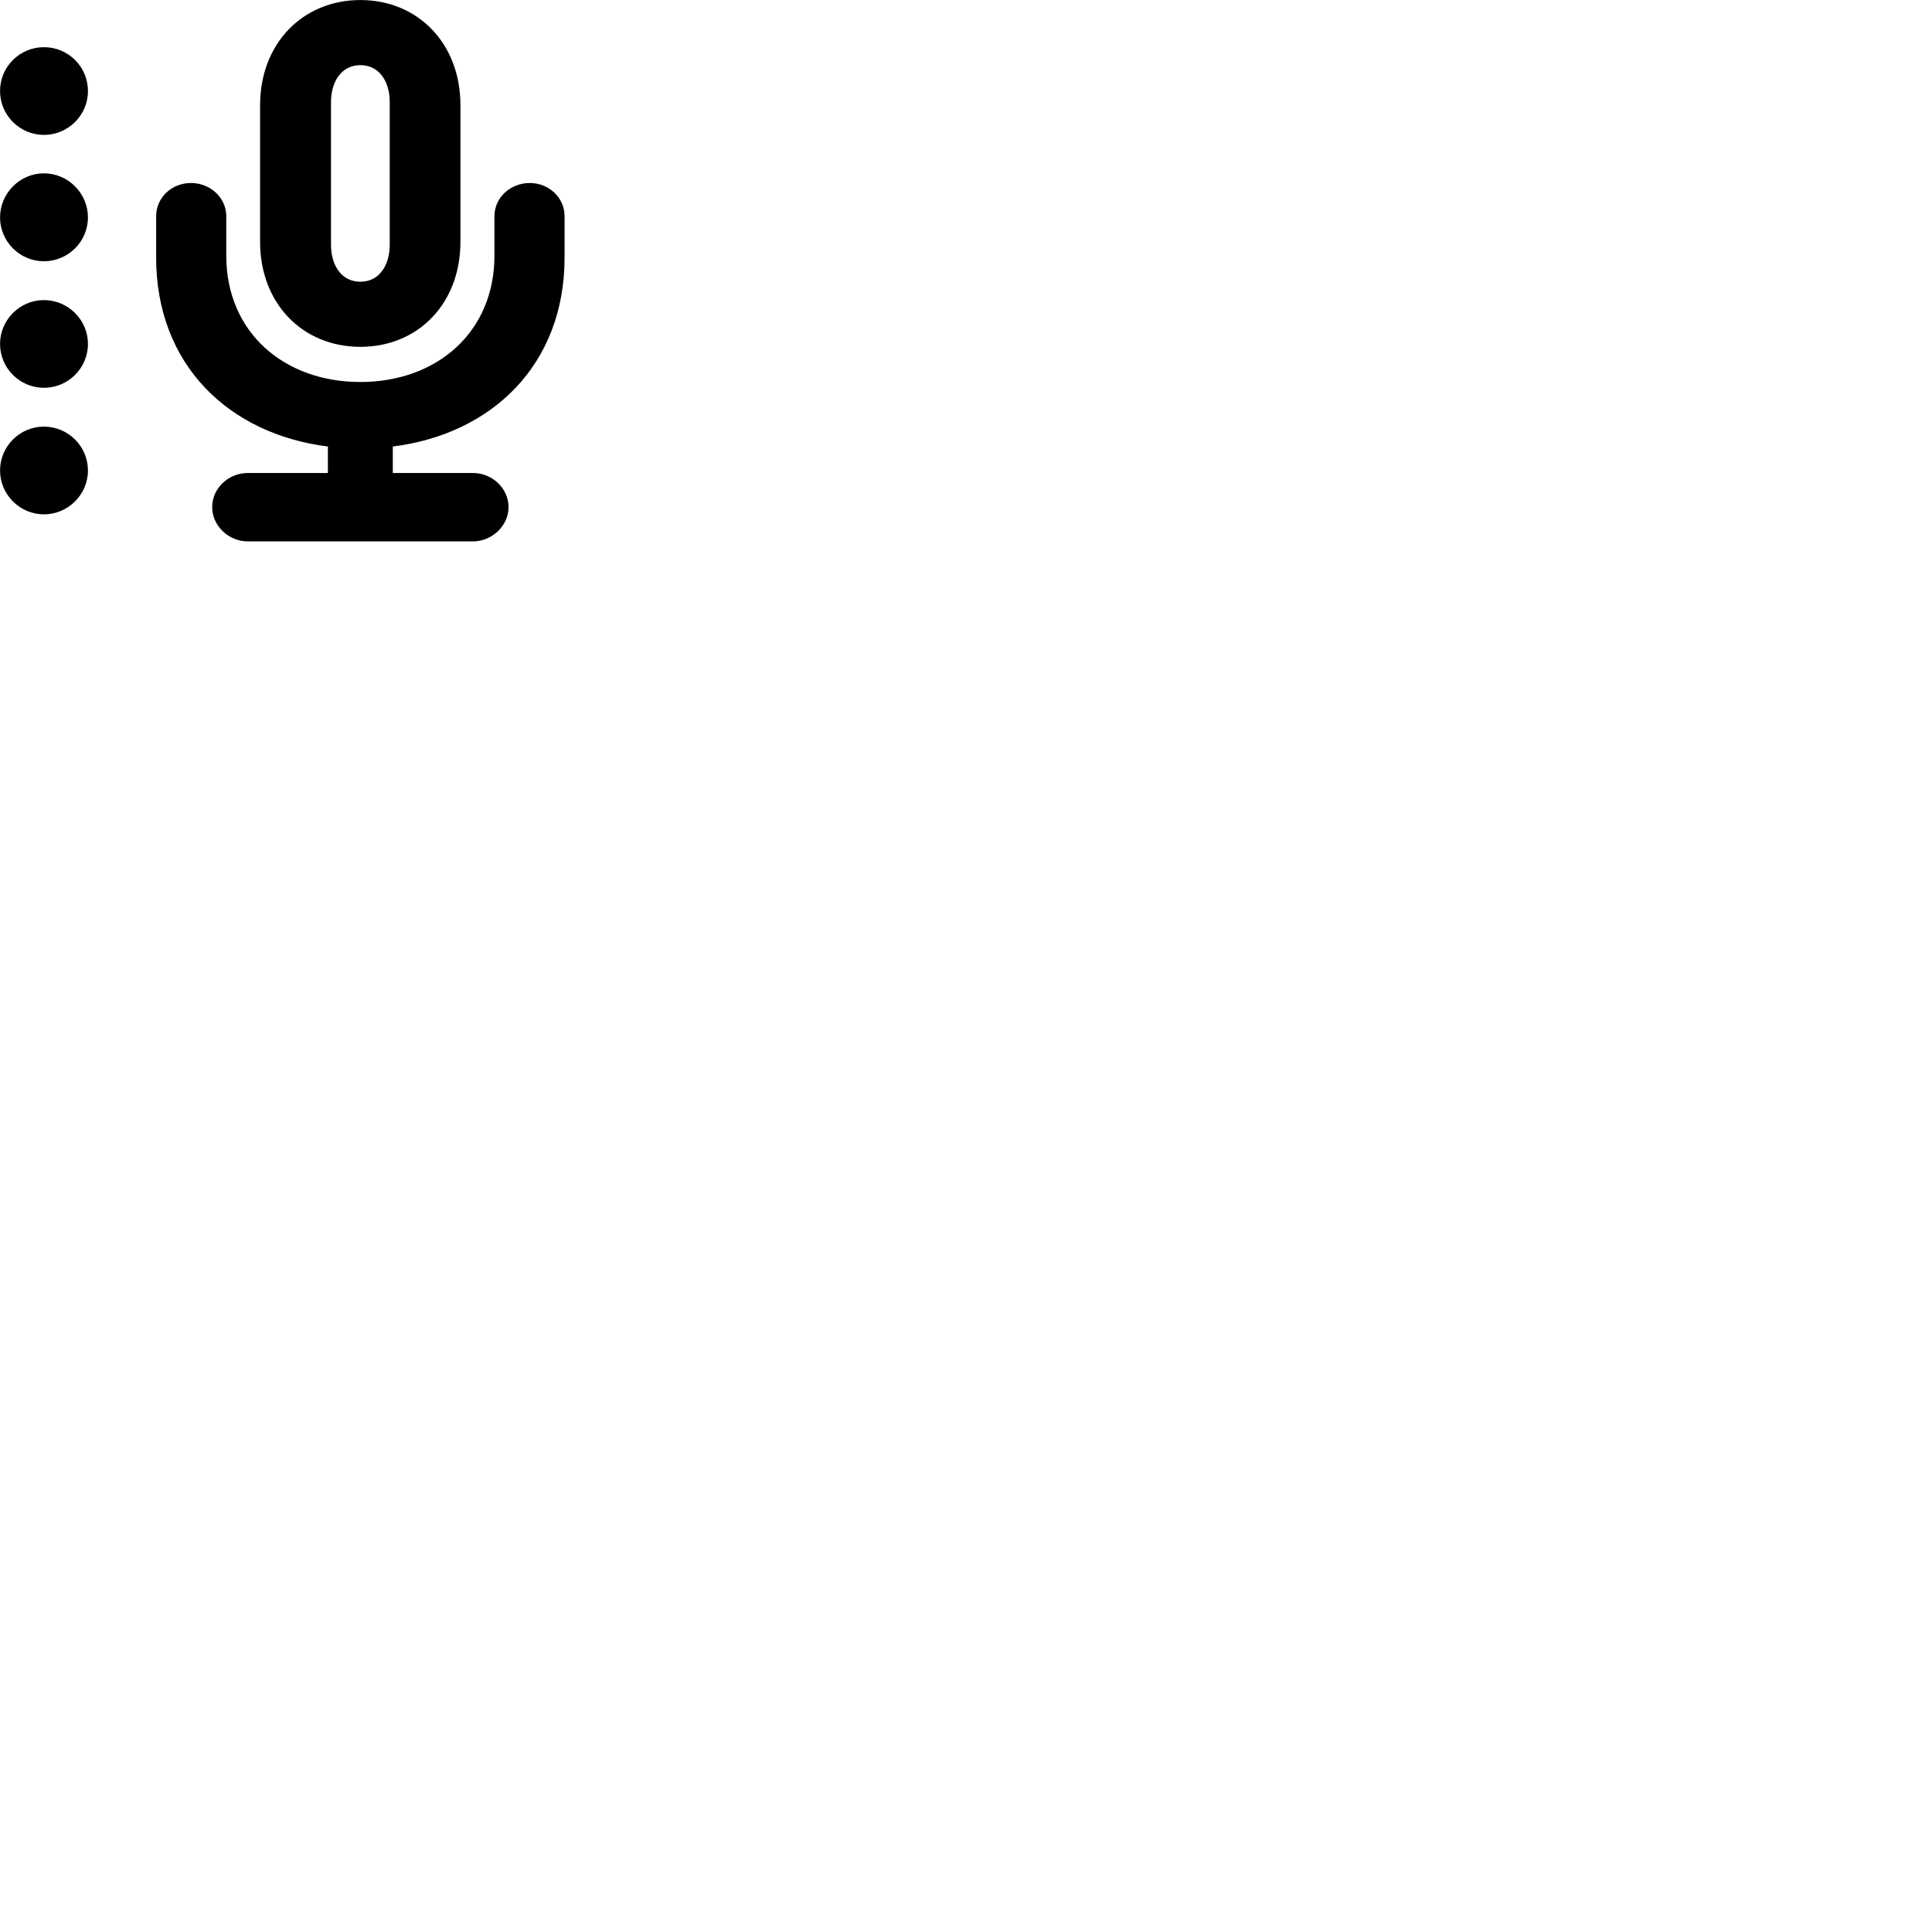 
        <svg xmlns="http://www.w3.org/2000/svg" viewBox="0 0 100 100">
            <path d="M13.462 12.512C13.462 15.722 15.672 17.952 18.652 17.952C21.632 17.952 23.832 15.722 23.832 12.512V5.442C23.832 2.252 21.632 0.002 18.652 0.002C15.672 0.002 13.462 2.252 13.462 5.442ZM2.272 6.982C3.532 6.982 4.552 5.962 4.552 4.712C4.552 3.452 3.532 2.442 2.272 2.442C1.022 2.442 0.002 3.452 0.002 4.712C0.002 5.962 1.022 6.982 2.272 6.982ZM17.132 12.672V5.272C17.132 4.262 17.652 3.372 18.652 3.372C19.652 3.372 20.172 4.252 20.172 5.272V12.672C20.172 13.702 19.652 14.582 18.652 14.582C17.652 14.582 17.132 13.702 17.132 12.672ZM2.272 13.522C3.532 13.522 4.552 12.502 4.552 11.252C4.552 10.012 3.532 8.972 2.272 8.972C1.022 8.972 0.002 10.012 0.002 11.252C0.002 12.502 1.022 13.522 2.272 13.522ZM8.082 13.332C8.082 18.892 11.862 22.472 16.972 23.112V24.482H12.822C11.832 24.482 10.982 25.262 10.982 26.252C10.982 27.212 11.832 28.022 12.822 28.022H24.482C25.462 28.022 26.322 27.212 26.322 26.252C26.322 25.262 25.462 24.482 24.482 24.482H20.332V23.112C25.442 22.472 29.222 18.892 29.222 13.332V11.192C29.222 10.222 28.402 9.472 27.422 9.472C26.422 9.472 25.592 10.222 25.592 11.192V13.232C25.592 17.212 22.592 19.772 18.652 19.772C14.712 19.772 11.712 17.212 11.712 13.232V11.192C11.712 10.222 10.872 9.472 9.882 9.472C8.892 9.472 8.082 10.222 8.082 11.192ZM2.272 20.072C3.532 20.072 4.552 19.052 4.552 17.802C4.552 16.562 3.532 15.532 2.272 15.532C1.022 15.532 0.002 16.562 0.002 17.802C0.002 19.052 1.022 20.072 2.272 20.072ZM2.272 26.622C3.532 26.622 4.552 25.592 4.552 24.352C4.552 23.102 3.532 22.082 2.272 22.082C1.022 22.082 0.002 23.102 0.002 24.352C0.002 25.592 1.022 26.622 2.272 26.622Z" />
        </svg>
    